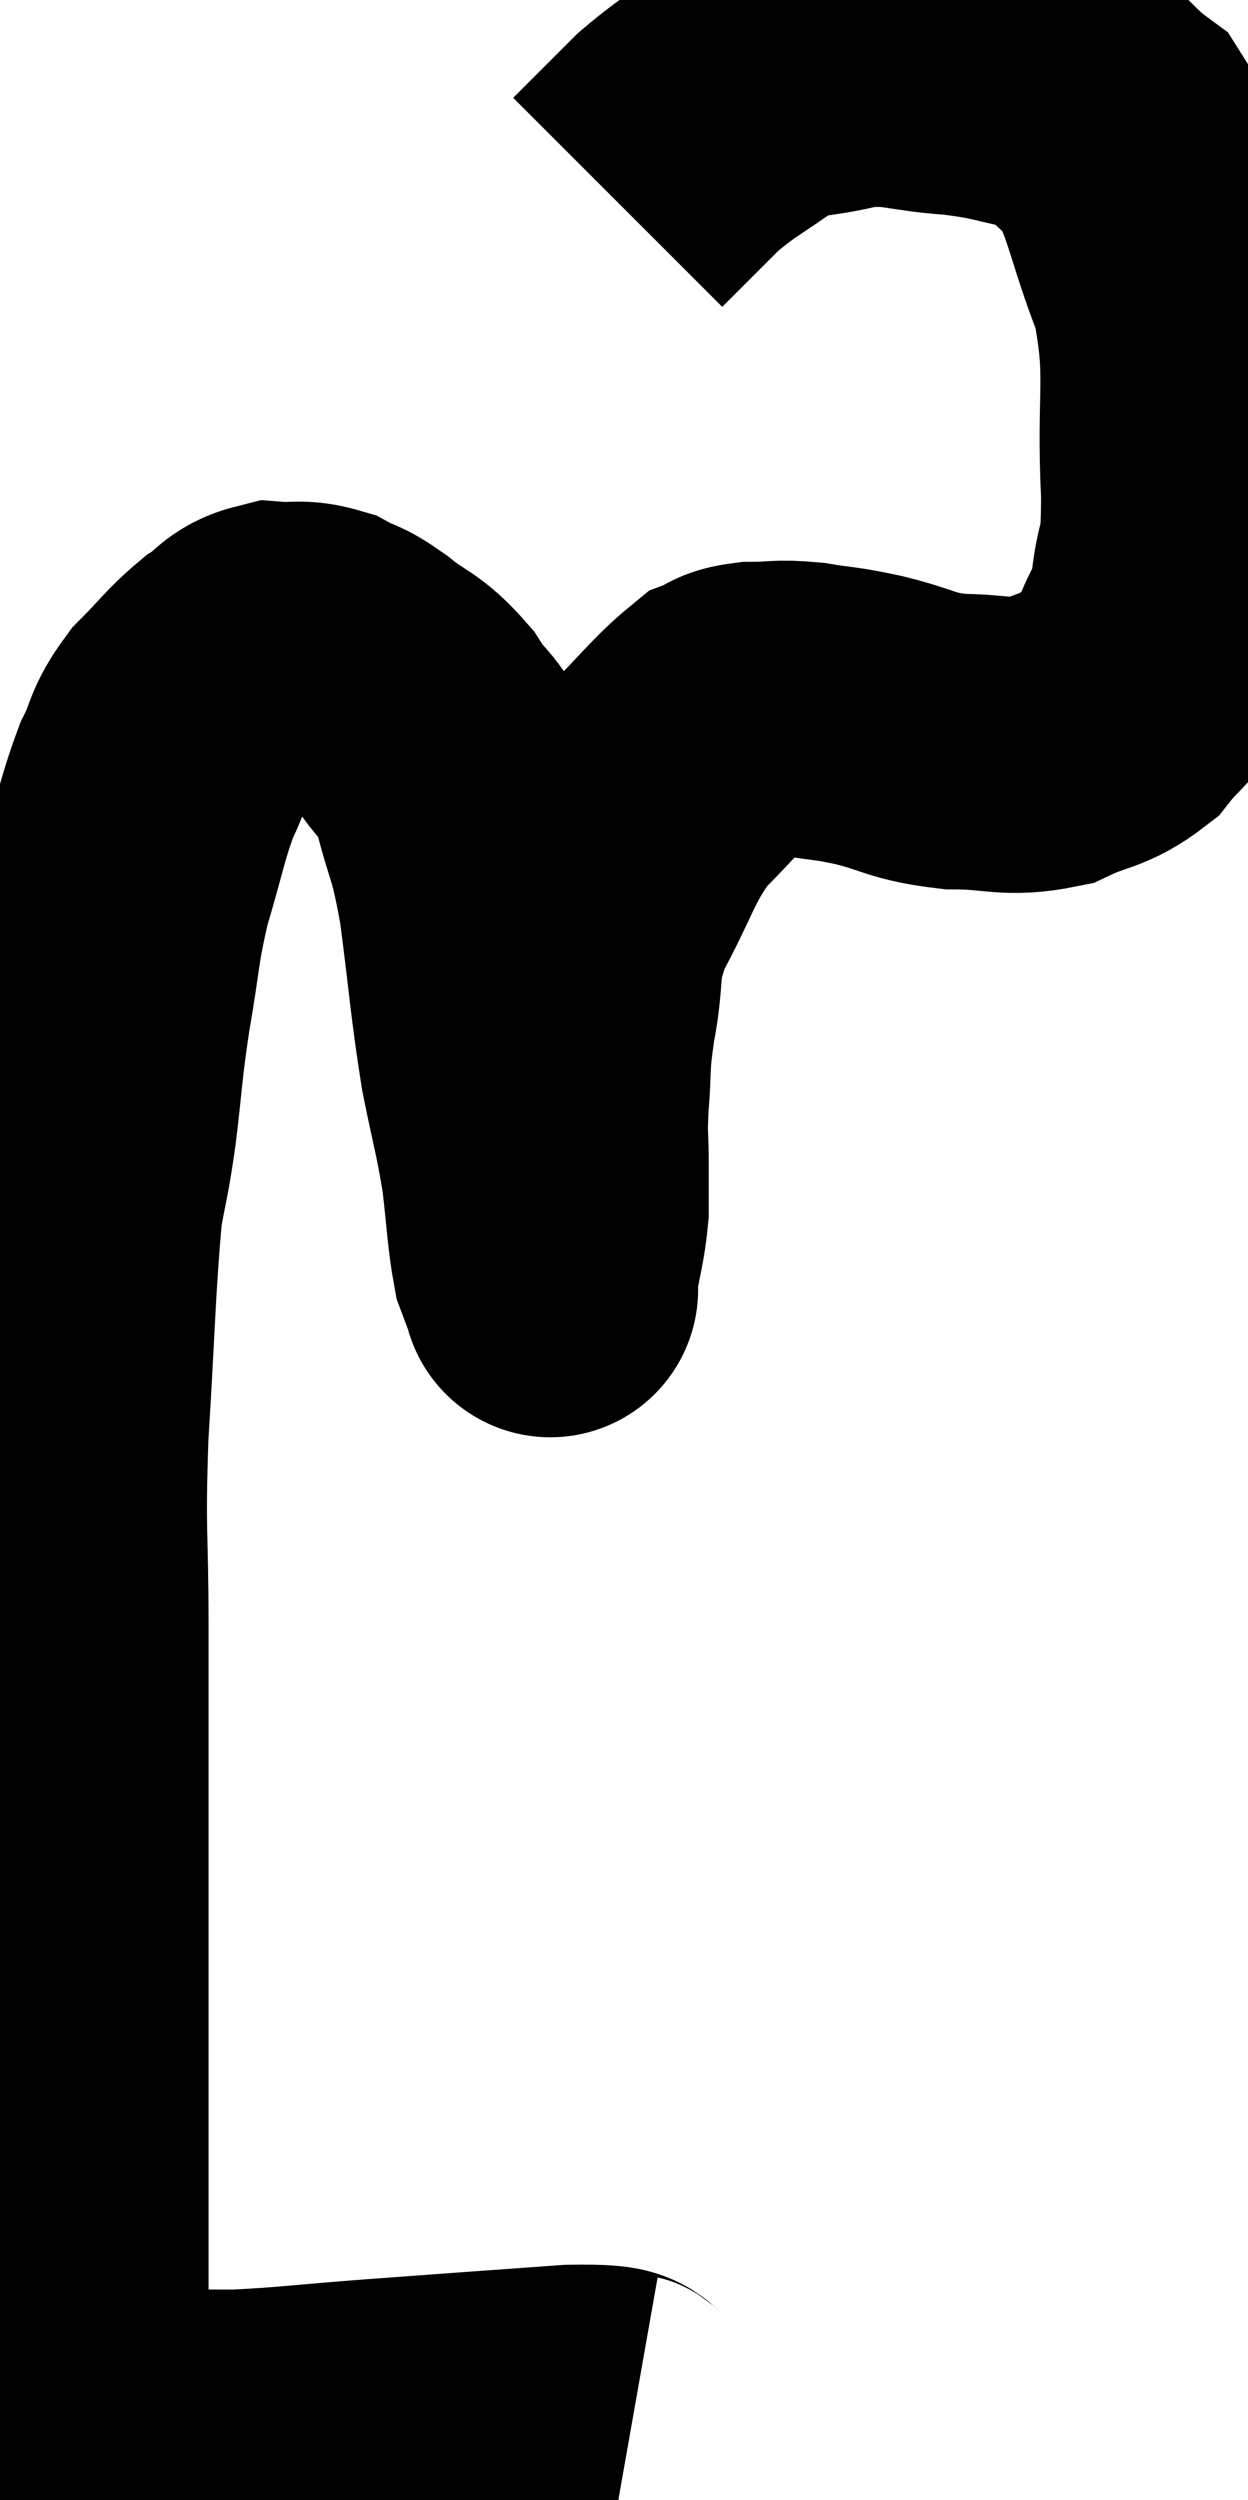 <svg xmlns="http://www.w3.org/2000/svg" viewBox="10.193 3.838 21.107 42.282" width="21.107" height="42.282"><path d="M 20.88 44.82 C 20.37 44.73, 20.94 44.625, 19.86 44.64 C 18.21 44.76, 17.97 44.775, 16.56 44.88 C 15.39 44.97, 15.105 45.015, 14.22 45.06 C 13.62 45.06, 13.425 45.06, 13.02 45.06 C 12.81 45.06, 12.75 45.06, 12.6 45.06 C 12.51 45.06, 12.495 45.06, 12.42 45.06 C 12.36 45.06, 12.48 45.195, 12.3 45.06 C 12 44.79, 11.97 45.045, 11.7 44.52 C 11.46 43.74, 11.34 43.755, 11.22 42.96 C 11.22 42.15, 11.22 42.45, 11.22 41.34 C 11.22 39.93, 11.22 39.885, 11.22 38.52 C 11.22 37.2, 11.22 37.68, 11.22 35.88 C 11.22 33.6, 11.22 33.27, 11.22 31.32 C 11.22 29.7, 11.16 29.85, 11.22 28.08 C 11.34 26.16, 11.34 25.545, 11.46 24.24 C 11.58 23.55, 11.58 23.7, 11.7 22.86 C 11.82 21.87, 11.79 21.885, 11.94 20.88 C 12.12 19.86, 12.075 19.8, 12.3 18.84 C 12.57 17.94, 12.585 17.73, 12.84 17.04 C 13.08 16.56, 12.99 16.53, 13.32 16.08 C 13.74 15.66, 13.785 15.555, 14.16 15.24 C 14.49 15.03, 14.46 14.91, 14.82 14.82 C 15.21 14.85, 15.24 14.775, 15.6 14.88 C 15.93 15.06, 15.855 14.955, 16.26 15.24 C 16.74 15.63, 16.8 15.54, 17.22 16.02 C 17.58 16.59, 17.64 16.395, 17.94 17.16 C 18.18 18.12, 18.21 17.91, 18.42 19.08 C 18.6 20.46, 18.6 20.7, 18.78 21.84 C 18.96 22.74, 19.005 22.815, 19.14 23.64 C 19.23 24.39, 19.23 24.645, 19.32 25.14 C 19.41 25.38, 19.455 25.5, 19.5 25.62 C 19.5 25.62, 19.5 25.62, 19.5 25.62 C 19.5 25.62, 19.5 25.68, 19.5 25.62 C 19.5 25.5, 19.455 25.71, 19.5 25.38 C 19.59 24.84, 19.635 24.765, 19.68 24.3 C 19.68 23.91, 19.68 23.97, 19.68 23.52 C 19.68 23.01, 19.65 23.115, 19.68 22.5 C 19.74 21.78, 19.68 21.885, 19.8 21.06 C 19.98 20.13, 19.8 20.16, 20.16 19.2 C 20.7 18.21, 20.67 18.015, 21.24 17.22 C 21.84 16.62, 22.02 16.365, 22.44 16.02 C 22.68 15.93, 22.575 15.885, 22.92 15.84 C 23.37 15.84, 23.325 15.795, 23.82 15.84 C 24.36 15.93, 24.27 15.885, 24.9 16.02 C 25.62 16.2, 25.59 16.29, 26.34 16.38 C 27.12 16.38, 27.225 16.515, 27.9 16.38 C 28.47 16.11, 28.59 16.185, 29.04 15.84 C 29.37 15.42, 29.43 15.495, 29.7 15 C 29.91 14.43, 29.97 14.565, 30.12 13.86 C 30.21 13.02, 30.3 13.47, 30.3 12.18 C 30.21 10.44, 30.42 10.215, 30.12 8.7 C 29.61 7.41, 29.64 6.975, 29.1 6.12 C 28.53 5.7, 28.635 5.565, 27.96 5.28 C 27.18 5.13, 27.24 5.085, 26.4 4.98 C 25.5 4.92, 25.455 4.785, 24.6 4.86 C 23.79 5.07, 23.715 4.935, 22.98 5.28 C 22.32 5.76, 22.245 5.745, 21.66 6.24 C 21.15 6.75, 20.895 7.005, 20.64 7.26 L 20.64 7.26" fill="none" stroke="black" stroke-width="5"></path></svg>